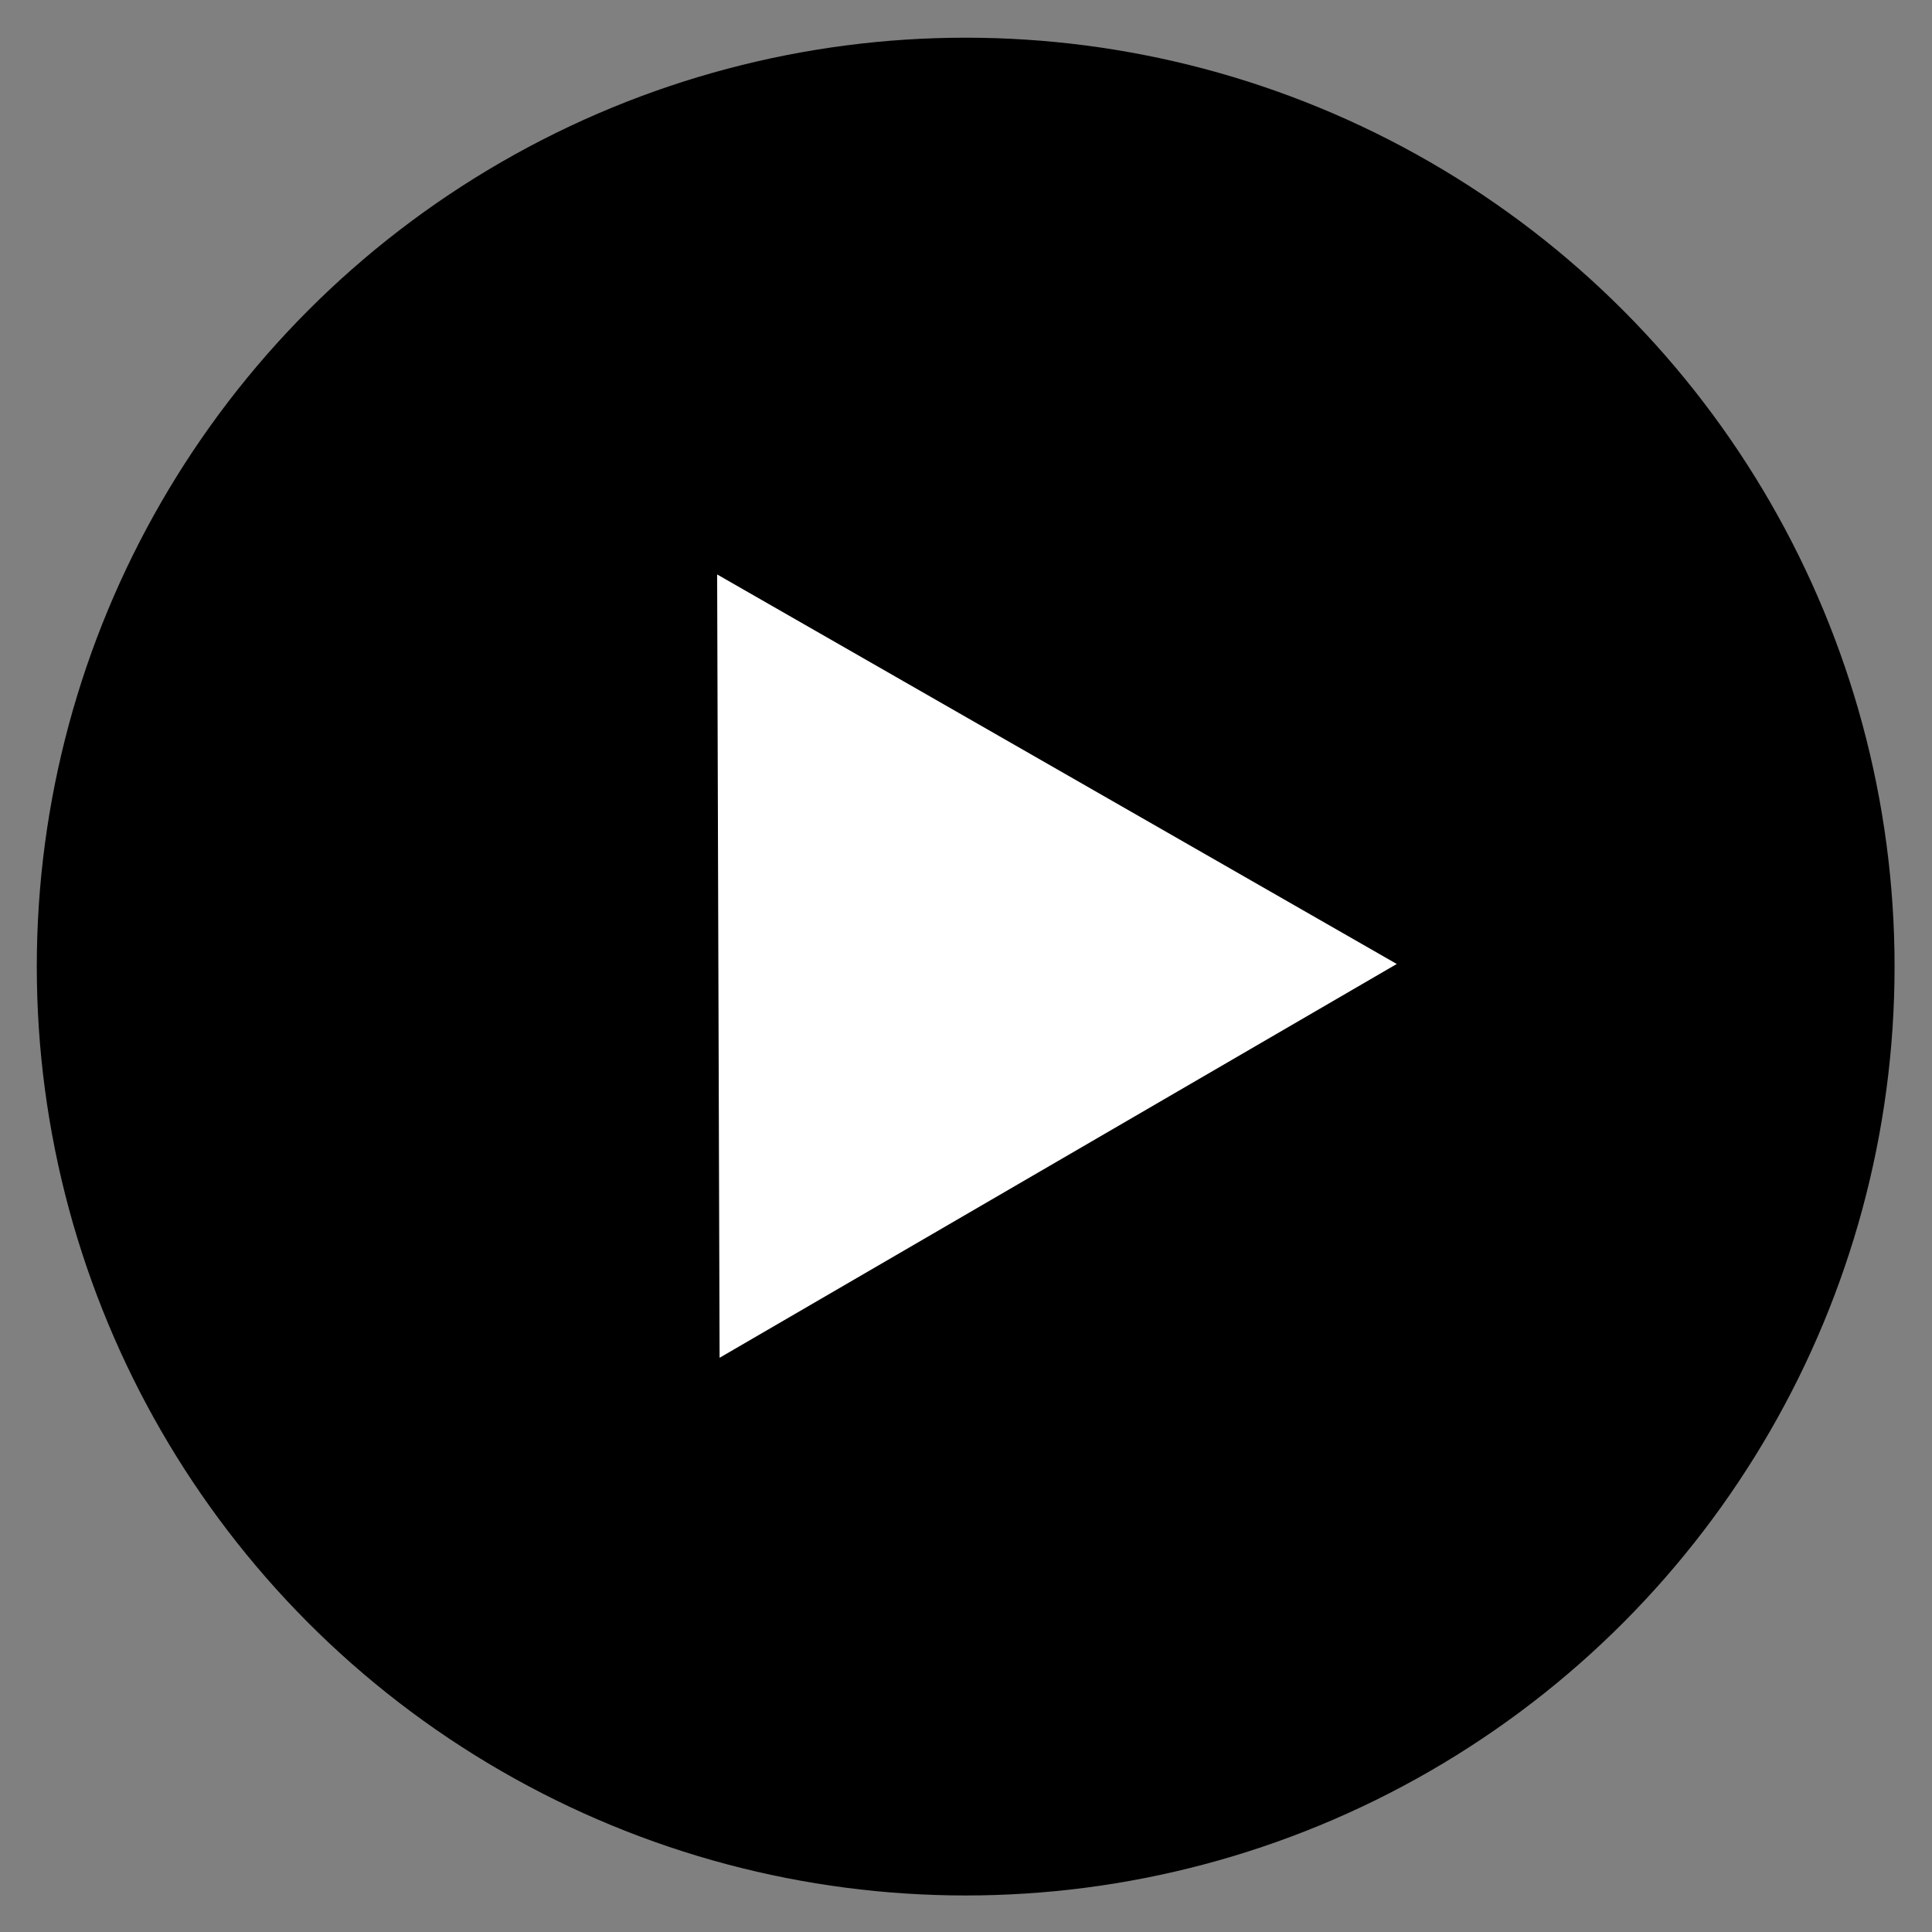 <?xml version="1.0" encoding="UTF-8" standalone="no"?>
<svg
   xmlns:dc="http://purl.org/dc/elements/1.1/"
   xmlns:cc="http://creativecommons.org/ns#"
   xmlns:rdf="http://www.w3.org/1999/02/22-rdf-syntax-ns#"
   xmlns:svg="http://www.w3.org/2000/svg"
   xmlns="http://www.w3.org/2000/svg"
   xmlns:sodipodi="http://sodipodi.sourceforge.net/DTD/sodipodi-0.dtd"
   xmlns:inkscape="http://www.inkscape.org/namespaces/inkscape"
   sodipodi:docname="playbutton1.svg"
   inkscape:version="1.0rc1 (09960d6, 2020-04-09)"
   id="svg8"
   version="1.1"
   viewBox="0 0 52 52"
   height="52mm"
   width="52mm">
  <rect x="0" y="0" width="52" height="52" fill="#808080" stroke="none"/>
  <defs
     id="defs2" />
  <sodipodi:namedview
     inkscape:snap-page="true"
     inkscape:window-maximized="0"
     inkscape:window-y="71"
     inkscape:window-x="2433"
     inkscape:window-height="878"
     inkscape:window-width="1252"
     showgrid="false"
     inkscape:document-rotation="0"
     inkscape:current-layer="layer1"
     inkscape:document-units="mm"
     inkscape:cy="119.15049"
     inkscape:cx="154.57016"
     inkscape:zoom="1.4"
     inkscape:pageshadow="2"
     inkscape:pageopacity="0.0"
     borderopacity="1.0"
     bordercolor="#666666"
     pagecolor="#ffffff"
     id="base" />
  <g
     id="layer1"
     inkscape:groupmode="layer"
     inkscape:label="Layer 1">
    <g
       transform="matrix(1.051,0,0,1.051,202.221,-327.473)"
       id="g969">
      <g
         id="g942">
        <g
           transform="translate(54.126,-2.285)"
           id="g853-3">
          <g
             id="g934">
            <circle
               style="opacity:1;fill:#000000;stroke-width:0.709"
               id="path833-9"
               cx="-171.992"
               cy="306.973"
               r="23.788" />
          </g>
        </g>
        <g
           style="fill:#ffffff"
           transform="translate(-2.267,-0.083)"
           id="g910">
          <rect
             y="294.654"
             x="-124.229"
             height="20.232"
             width="6.045"
             id="rect876"
             style="opacity:1;fill:#ffffff;stroke-width:1.36" />
          <rect
             style="opacity:1;fill:#ffffff;stroke-width:1.36"
             id="rect876-9"
             width="6.045"
             height="20.232"
             x="-113.014"
             y="294.654" />
        </g>
      </g>
    </g>
    <g
       transform="matrix(1.051,0,0,1.051,206.755,-296.613)"
       id="g853">
      <circle
         style="opacity:1;fill:#000000;stroke-width:0.709"
         id="path833"
         cx="-171.992"
         cy="306.973"
         r="23.788" />
      <path
         sodipodi:type="star"
         style="fill:#ffffff;stroke-width:2"
         id="path835"
         sodipodi:sides="3"
         sodipodi:cx="108.85714"
         sodipodi:cy="27.214287"
         sodipodi:r1="87.719795"
         sodipodi:r2="43.859898"
         sodipodi:arg1="-0.025856305"
         sodipodi:arg2="1.0213412"
         inkscape:flatsided="false"
         inkscape:rounded="0"
         inkscape:randomized="0"
         d="M 196.548,24.946 131.762,64.618 66.976,104.29 65.012,28.348 63.048,-47.594 129.798,-11.324 Z"
         inkscape:transform-center-x="-2.8825501"
         inkscape:transform-center-y="0.013544746"
         transform="matrix(0.132,0.003,-0.003,0.132,-186.822,303.024)" />
    </g>
  </g>
</svg>
